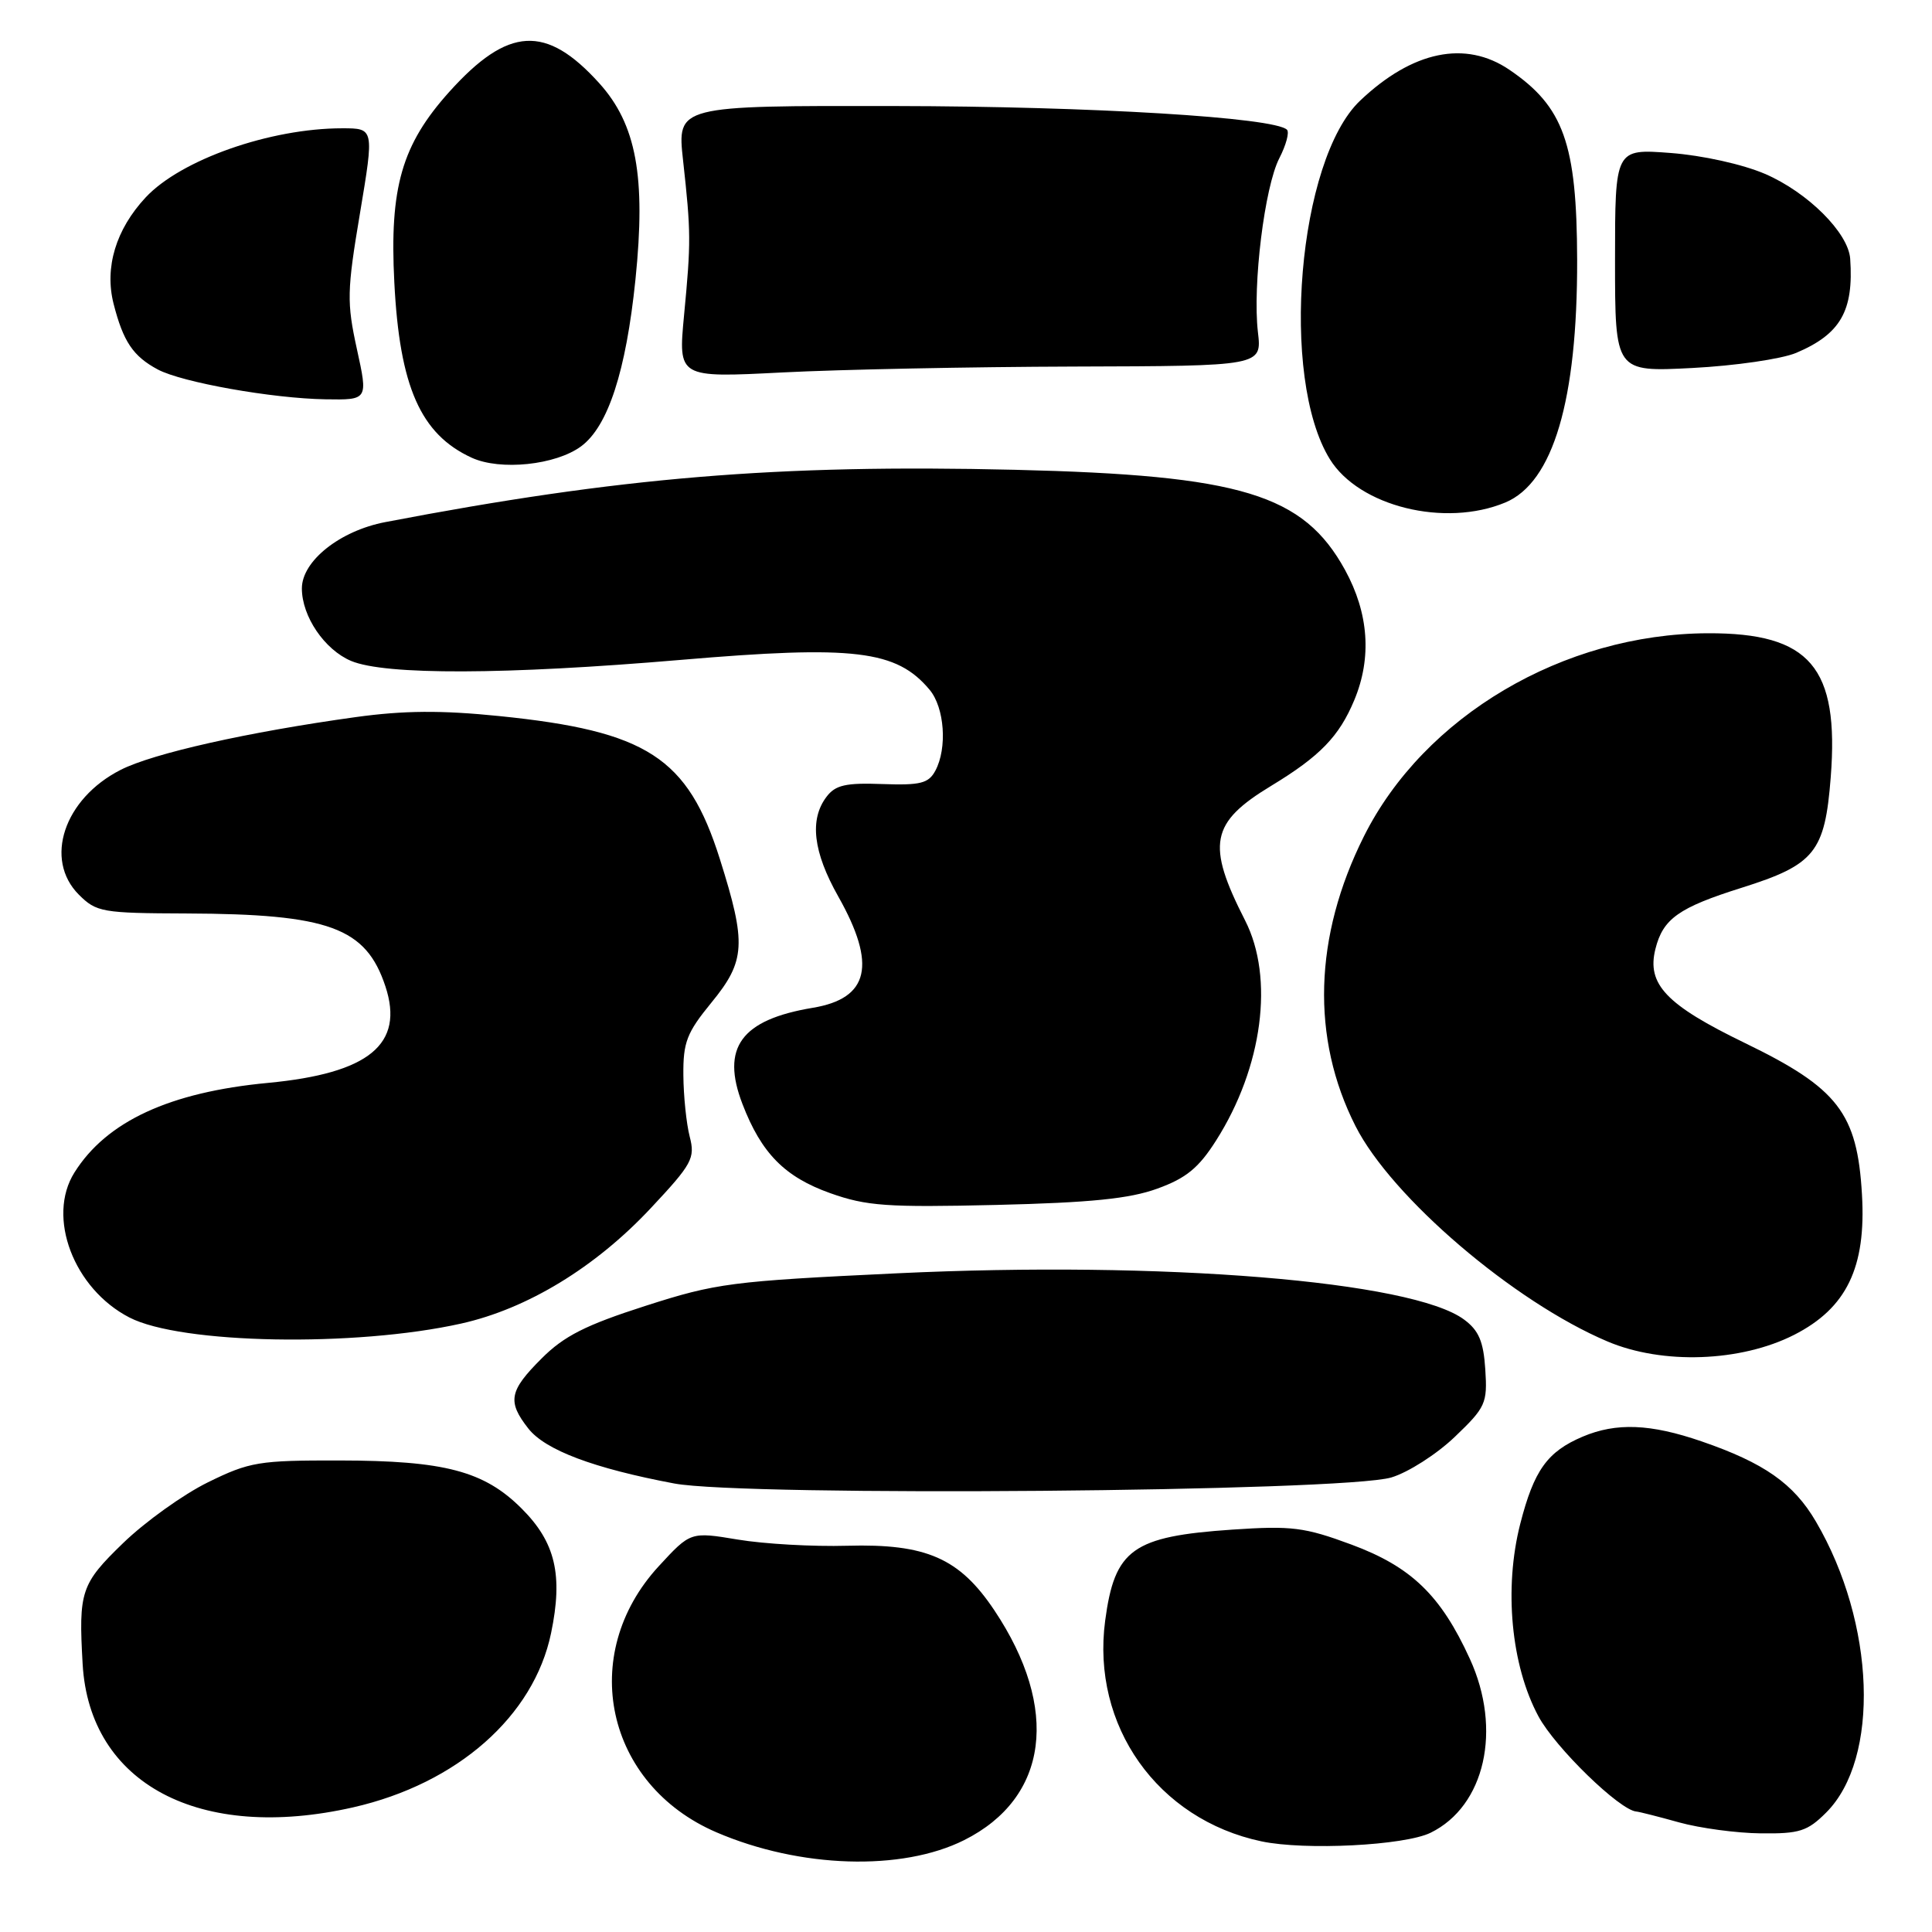 <?xml version="1.0" encoding="UTF-8" standalone="no"?>
<!DOCTYPE svg PUBLIC "-//W3C//DTD SVG 1.1//EN" "http://www.w3.org/Graphics/SVG/1.1/DTD/svg11.dtd" >
<svg xmlns="http://www.w3.org/2000/svg" xmlns:xlink="http://www.w3.org/1999/xlink" version="1.1" viewBox="0 0 256 256">
 <g >
 <path fill="currentColor"
d=" M 127.77 243.82 C 138.93 238.22 140.47 226.42 131.76 213.38 C 127.14 206.46 122.73 204.53 112.26 204.82 C 107.73 204.95 101.21 204.58 97.76 204.00 C 91.50 202.96 91.50 202.96 87.28 207.54 C 76.50 219.25 80.24 236.47 94.93 242.79 C 106.00 247.55 119.50 247.97 127.77 243.82 Z  M 189.56 242.85 C 196.77 239.32 199.06 229.18 194.76 219.80 C 190.91 211.37 186.99 207.60 179.06 204.66 C 172.87 202.37 171.17 202.15 163.31 202.68 C 150.07 203.58 147.70 205.27 146.44 214.75 C 144.59 228.67 153.38 241.08 167.15 243.99 C 172.93 245.21 186.11 244.54 189.56 242.85 Z  M 241.98 240.17 C 249.14 233.02 248.50 215.07 240.62 201.62 C 237.67 196.58 233.76 193.84 225.44 190.98 C 218.69 188.66 214.17 188.48 209.72 190.36 C 205.03 192.35 203.26 194.81 201.44 201.92 C 199.26 210.45 200.22 220.67 203.85 227.42 C 206.08 231.57 214.65 239.90 216.84 240.04 C 217.20 240.07 219.75 240.71 222.50 241.48 C 225.25 242.24 230.12 242.90 233.33 242.93 C 238.44 242.99 239.50 242.65 241.98 240.17 Z  M 46.81 239.48 C 60.59 236.34 70.73 227.41 73.02 216.40 C 74.62 208.70 73.60 204.36 69.13 199.90 C 64.16 194.92 58.91 193.54 45.00 193.52 C 34.31 193.50 33.08 193.70 27.56 196.41 C 24.30 198.01 19.23 201.64 16.31 204.47 C 10.72 209.88 10.40 210.86 10.95 220.50 C 11.86 236.38 26.46 244.10 46.81 239.48 Z  M 184.36 195.77 C 186.60 195.10 190.38 192.68 192.77 190.39 C 196.86 186.48 197.10 185.94 196.81 181.47 C 196.57 177.75 195.95 176.29 194.00 174.85 C 187.12 169.74 154.06 167.05 118.85 168.72 C 96.89 169.76 94.90 170.02 85.51 173.04 C 77.60 175.58 74.73 177.03 71.76 180.01 C 67.46 184.30 67.20 185.71 70.01 189.29 C 72.26 192.15 78.67 194.56 89.34 196.57 C 98.73 198.33 178.04 197.67 184.36 195.77 Z  M 237.72 176.88 C 244.68 173.34 247.29 167.95 246.72 158.28 C 246.10 147.48 243.54 144.18 231.20 138.20 C 220.78 133.15 218.18 130.42 219.35 125.75 C 220.35 121.74 222.43 120.26 230.79 117.63 C 240.47 114.58 241.81 112.92 242.58 103.00 C 243.72 88.40 239.84 83.86 226.30 83.91 C 207.18 83.98 188.69 94.89 180.72 110.83 C 174.09 124.08 173.70 137.56 179.61 149.21 C 184.39 158.65 200.59 172.50 213.00 177.75 C 220.29 180.84 230.64 180.47 237.72 176.88 Z  M 61.10 175.38 C 69.86 173.43 78.89 167.93 86.21 160.11 C 91.72 154.23 92.13 153.47 91.39 150.61 C 90.95 148.90 90.57 145.24 90.55 142.47 C 90.51 138.11 91.00 136.84 94.25 132.87 C 98.80 127.32 98.93 125.06 95.38 113.81 C 91.13 100.36 85.74 96.87 66.13 94.88 C 58.47 94.10 53.50 94.14 47.13 95.02 C 32.90 96.99 20.26 99.82 15.97 102.02 C 8.48 105.84 5.79 113.88 10.45 118.55 C 12.78 120.87 13.54 121.00 24.70 121.04 C 43.61 121.11 48.49 122.90 51.07 130.70 C 53.60 138.37 48.91 142.22 35.50 143.49 C 22.47 144.72 14.11 148.59 9.86 155.37 C 6.16 161.26 9.76 170.76 17.14 174.57 C 23.95 178.10 47.03 178.52 61.10 175.38 Z  M 153.35 157.50 C 157.17 156.12 158.84 154.75 161.14 151.12 C 167.31 141.42 168.87 129.58 164.98 121.96 C 159.83 111.86 160.38 109.01 168.45 104.12 C 174.90 100.21 177.44 97.59 179.45 92.77 C 181.79 87.16 181.37 81.27 178.23 75.53 C 172.71 65.48 164.44 62.97 134.50 62.25 C 103.03 61.50 82.11 63.23 51.06 69.18 C 45.04 70.33 40.00 74.34 40.00 77.97 C 40.00 81.68 43.01 86.10 46.53 87.58 C 51.07 89.47 66.92 89.42 90.19 87.44 C 113.21 85.48 118.79 86.15 123.18 91.40 C 125.16 93.77 125.54 99.13 123.94 102.12 C 123.04 103.80 121.97 104.07 116.92 103.89 C 112.06 103.71 110.69 104.02 109.51 105.59 C 107.24 108.59 107.74 112.88 111.07 118.78 C 116.19 127.85 115.17 132.30 107.69 133.54 C 98.20 135.12 95.50 138.81 98.38 146.29 C 100.89 152.82 103.98 155.95 110.01 158.10 C 114.82 159.81 117.54 160.00 132.00 159.66 C 144.49 159.36 149.68 158.84 153.35 157.50 Z  M 199.47 66.58 C 205.80 63.93 209.02 53.04 208.98 34.42 C 208.94 19.03 207.20 14.14 200.01 9.25 C 194.19 5.29 187.17 6.74 180.22 13.34 C 171.98 21.16 169.54 50.05 176.21 60.84 C 180.08 67.11 191.47 69.92 199.47 66.58 Z  M 77.00 59.14 C 80.57 56.50 82.95 49.20 84.20 37.05 C 85.60 23.40 84.32 16.47 79.40 11.02 C 72.35 3.22 67.33 3.51 59.54 12.16 C 53.24 19.17 51.60 24.84 52.25 37.42 C 52.95 51.25 55.73 57.54 62.50 60.65 C 66.29 62.39 73.63 61.63 77.00 59.14 Z  M 47.29 46.25 C 45.94 40.07 45.97 38.55 47.70 28.25 C 49.58 17.00 49.58 17.00 45.34 17.00 C 35.79 17.00 23.96 21.16 19.30 26.16 C 15.35 30.40 13.83 35.44 15.05 40.25 C 16.33 45.27 17.64 47.21 20.91 48.96 C 24.12 50.67 36.10 52.80 43.13 52.91 C 48.77 53.00 48.77 53.00 47.29 46.25 Z  M 142.36 48.57 C 167.21 48.50 167.21 48.50 166.68 44.00 C 165.96 37.77 167.56 24.76 169.52 20.96 C 170.41 19.23 170.87 17.53 170.53 17.19 C 168.89 15.56 144.69 14.09 118.61 14.05 C 89.71 14.00 89.71 14.00 90.51 21.25 C 91.56 30.78 91.57 32.04 90.64 41.78 C 89.86 50.06 89.86 50.06 103.68 49.35 C 111.28 48.96 128.68 48.61 142.36 48.57 Z  M 238.00 46.76 C 243.88 44.27 245.64 41.20 245.16 34.28 C 244.91 30.84 239.53 25.48 233.87 23.04 C 230.91 21.77 225.59 20.59 221.36 20.27 C 214.00 19.71 214.00 19.71 214.00 34.50 C 214.00 49.29 214.00 49.29 224.25 48.76 C 229.89 48.47 236.07 47.57 238.00 46.76 Z "/>
</g>
</svg>